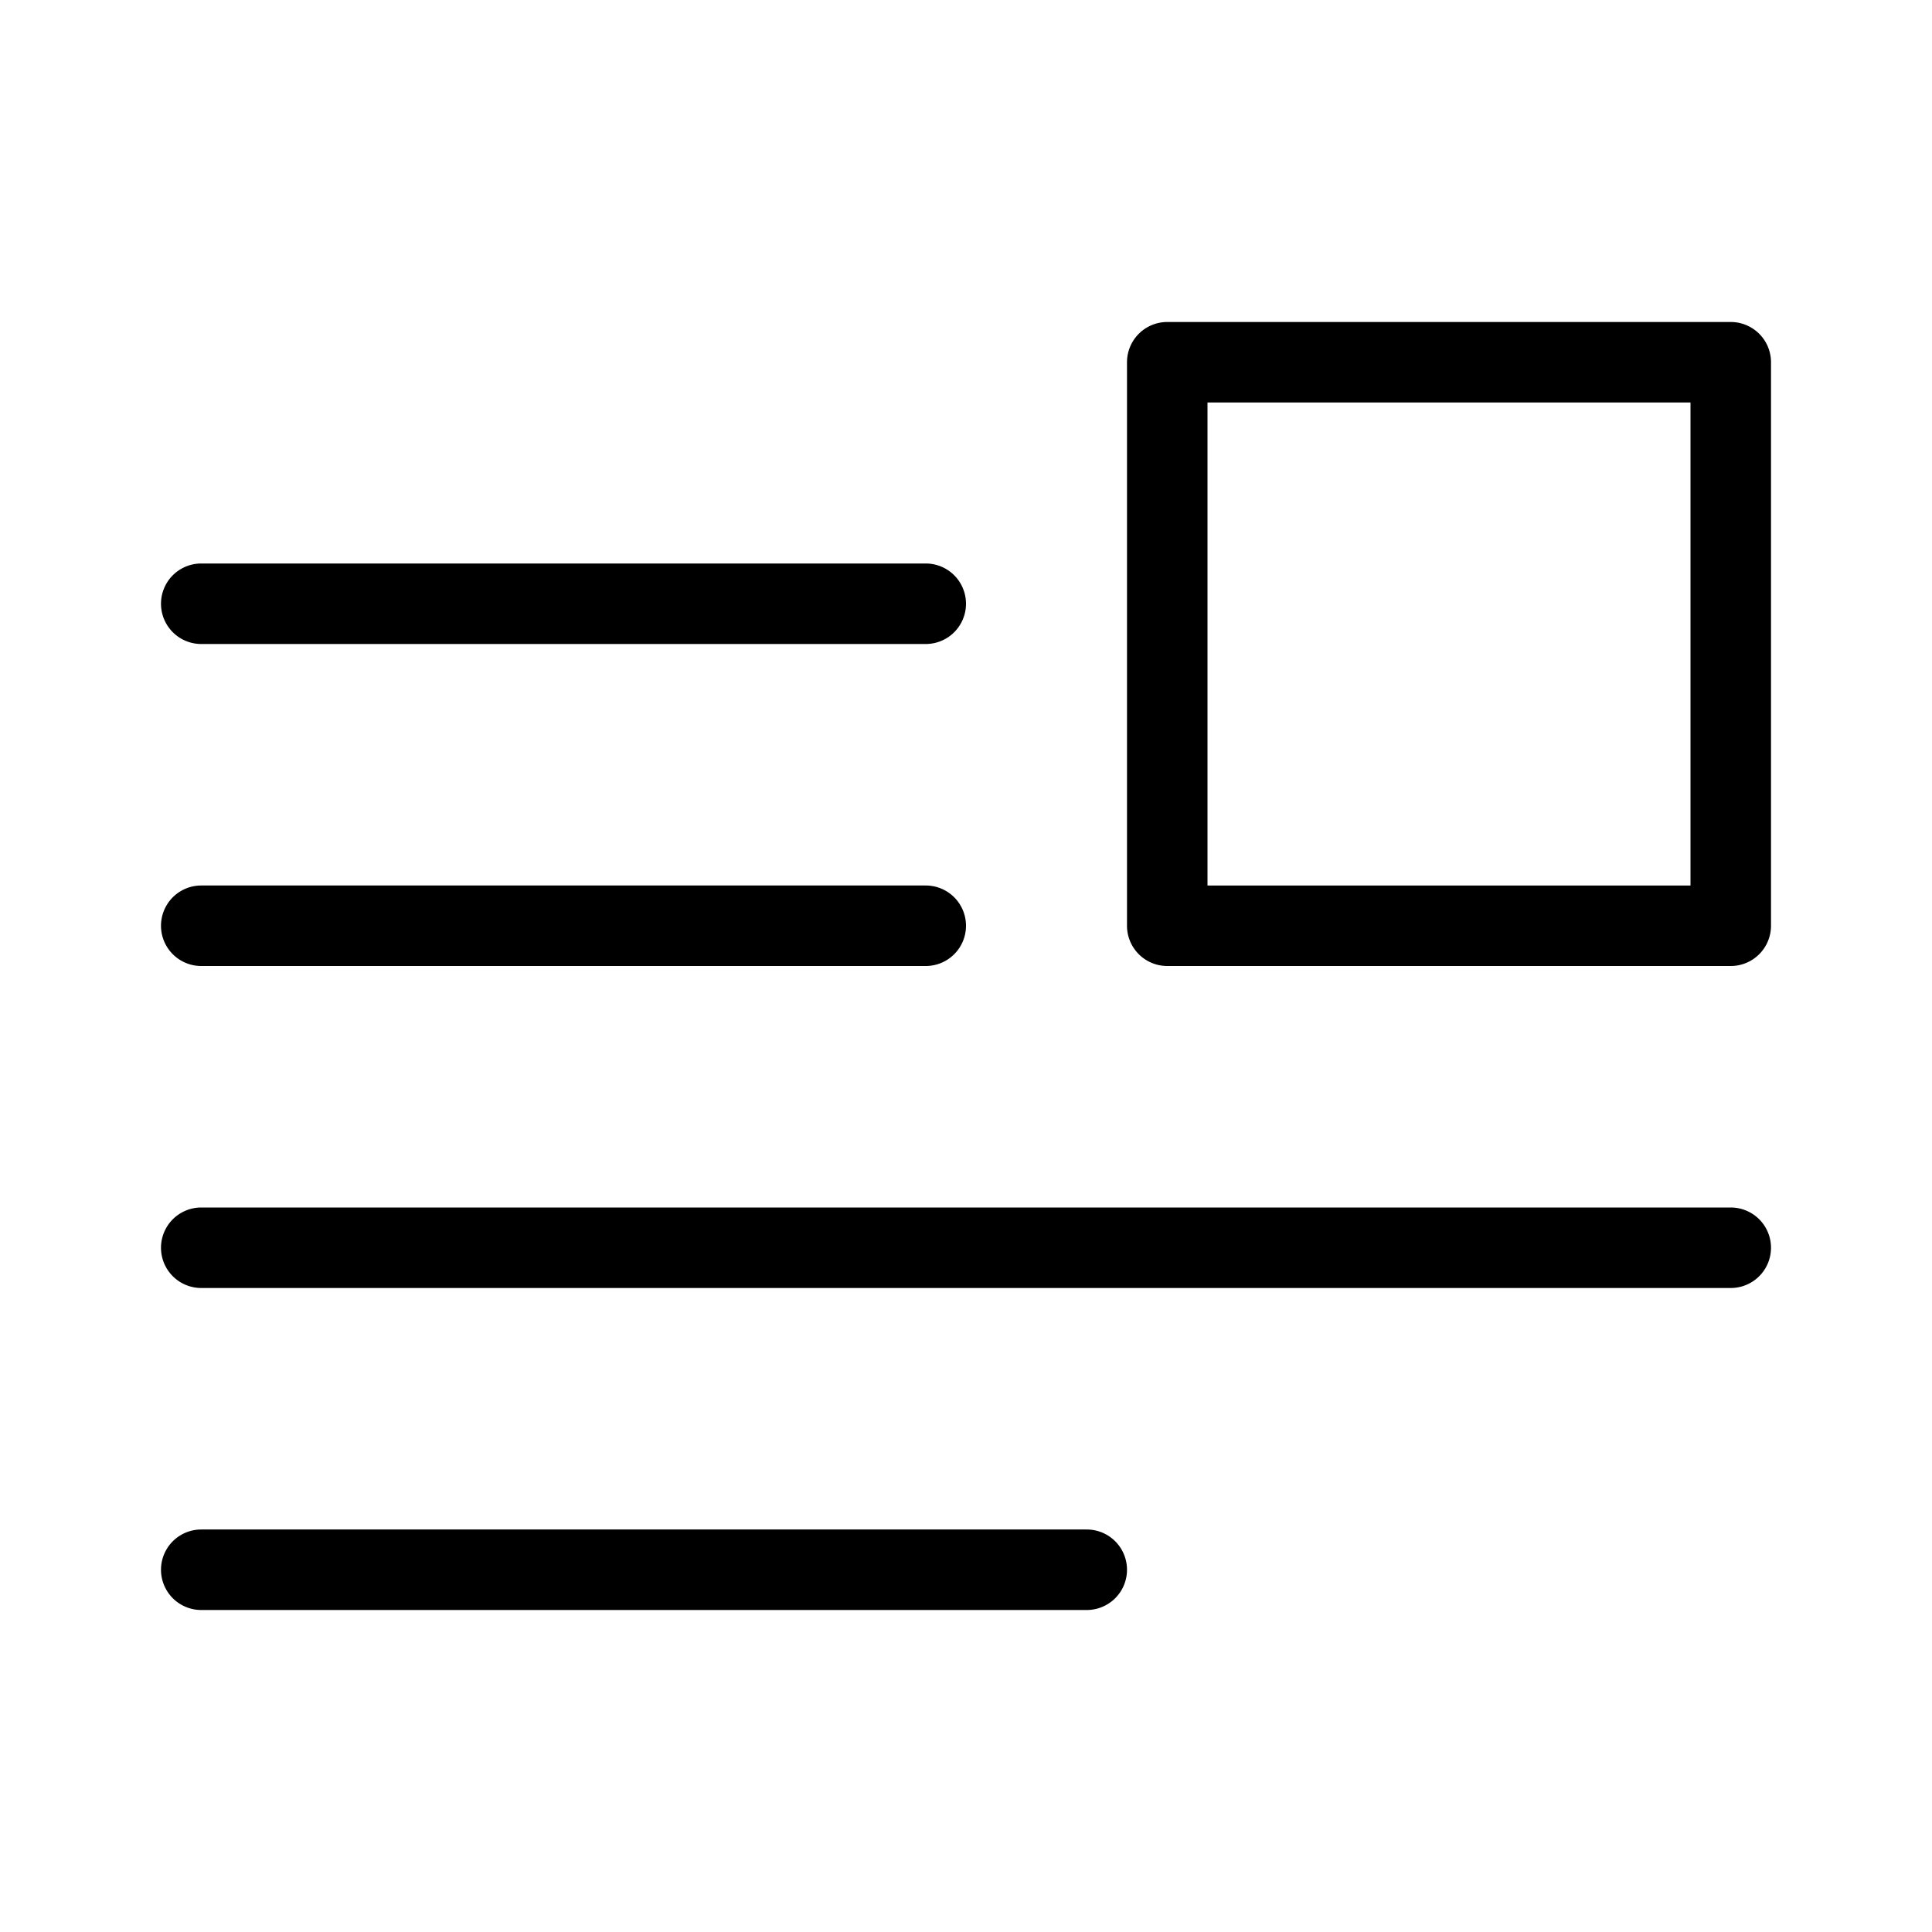 <svg xmlns="http://www.w3.org/2000/svg" width="1em" height="1em" viewBox="0 0 24 24"><path fill="currentColor" d="M2.5 12h9a.5.5 0 0 0 0-1h-9a.5.5 0 0 0 0 1m0-4h9a.5.5 0 0 0 0-1h-9a.5.5 0 0 0 0 1m11 11h-11a.5.5 0 0 0 0 1h11a.5.5 0 0 0 0-1m8-4h-19a.5.5 0 0 0 0 1h19a.5.5 0 0 0 0-1m0-11h-7a.5.5 0 0 0-.5.5v7a.5.5 0 0 0 .5.5h7a.5.5 0 0 0 .5-.5v-7a.5.5 0 0 0-.5-.5m-.5 7h-6V5h6z"/></svg>